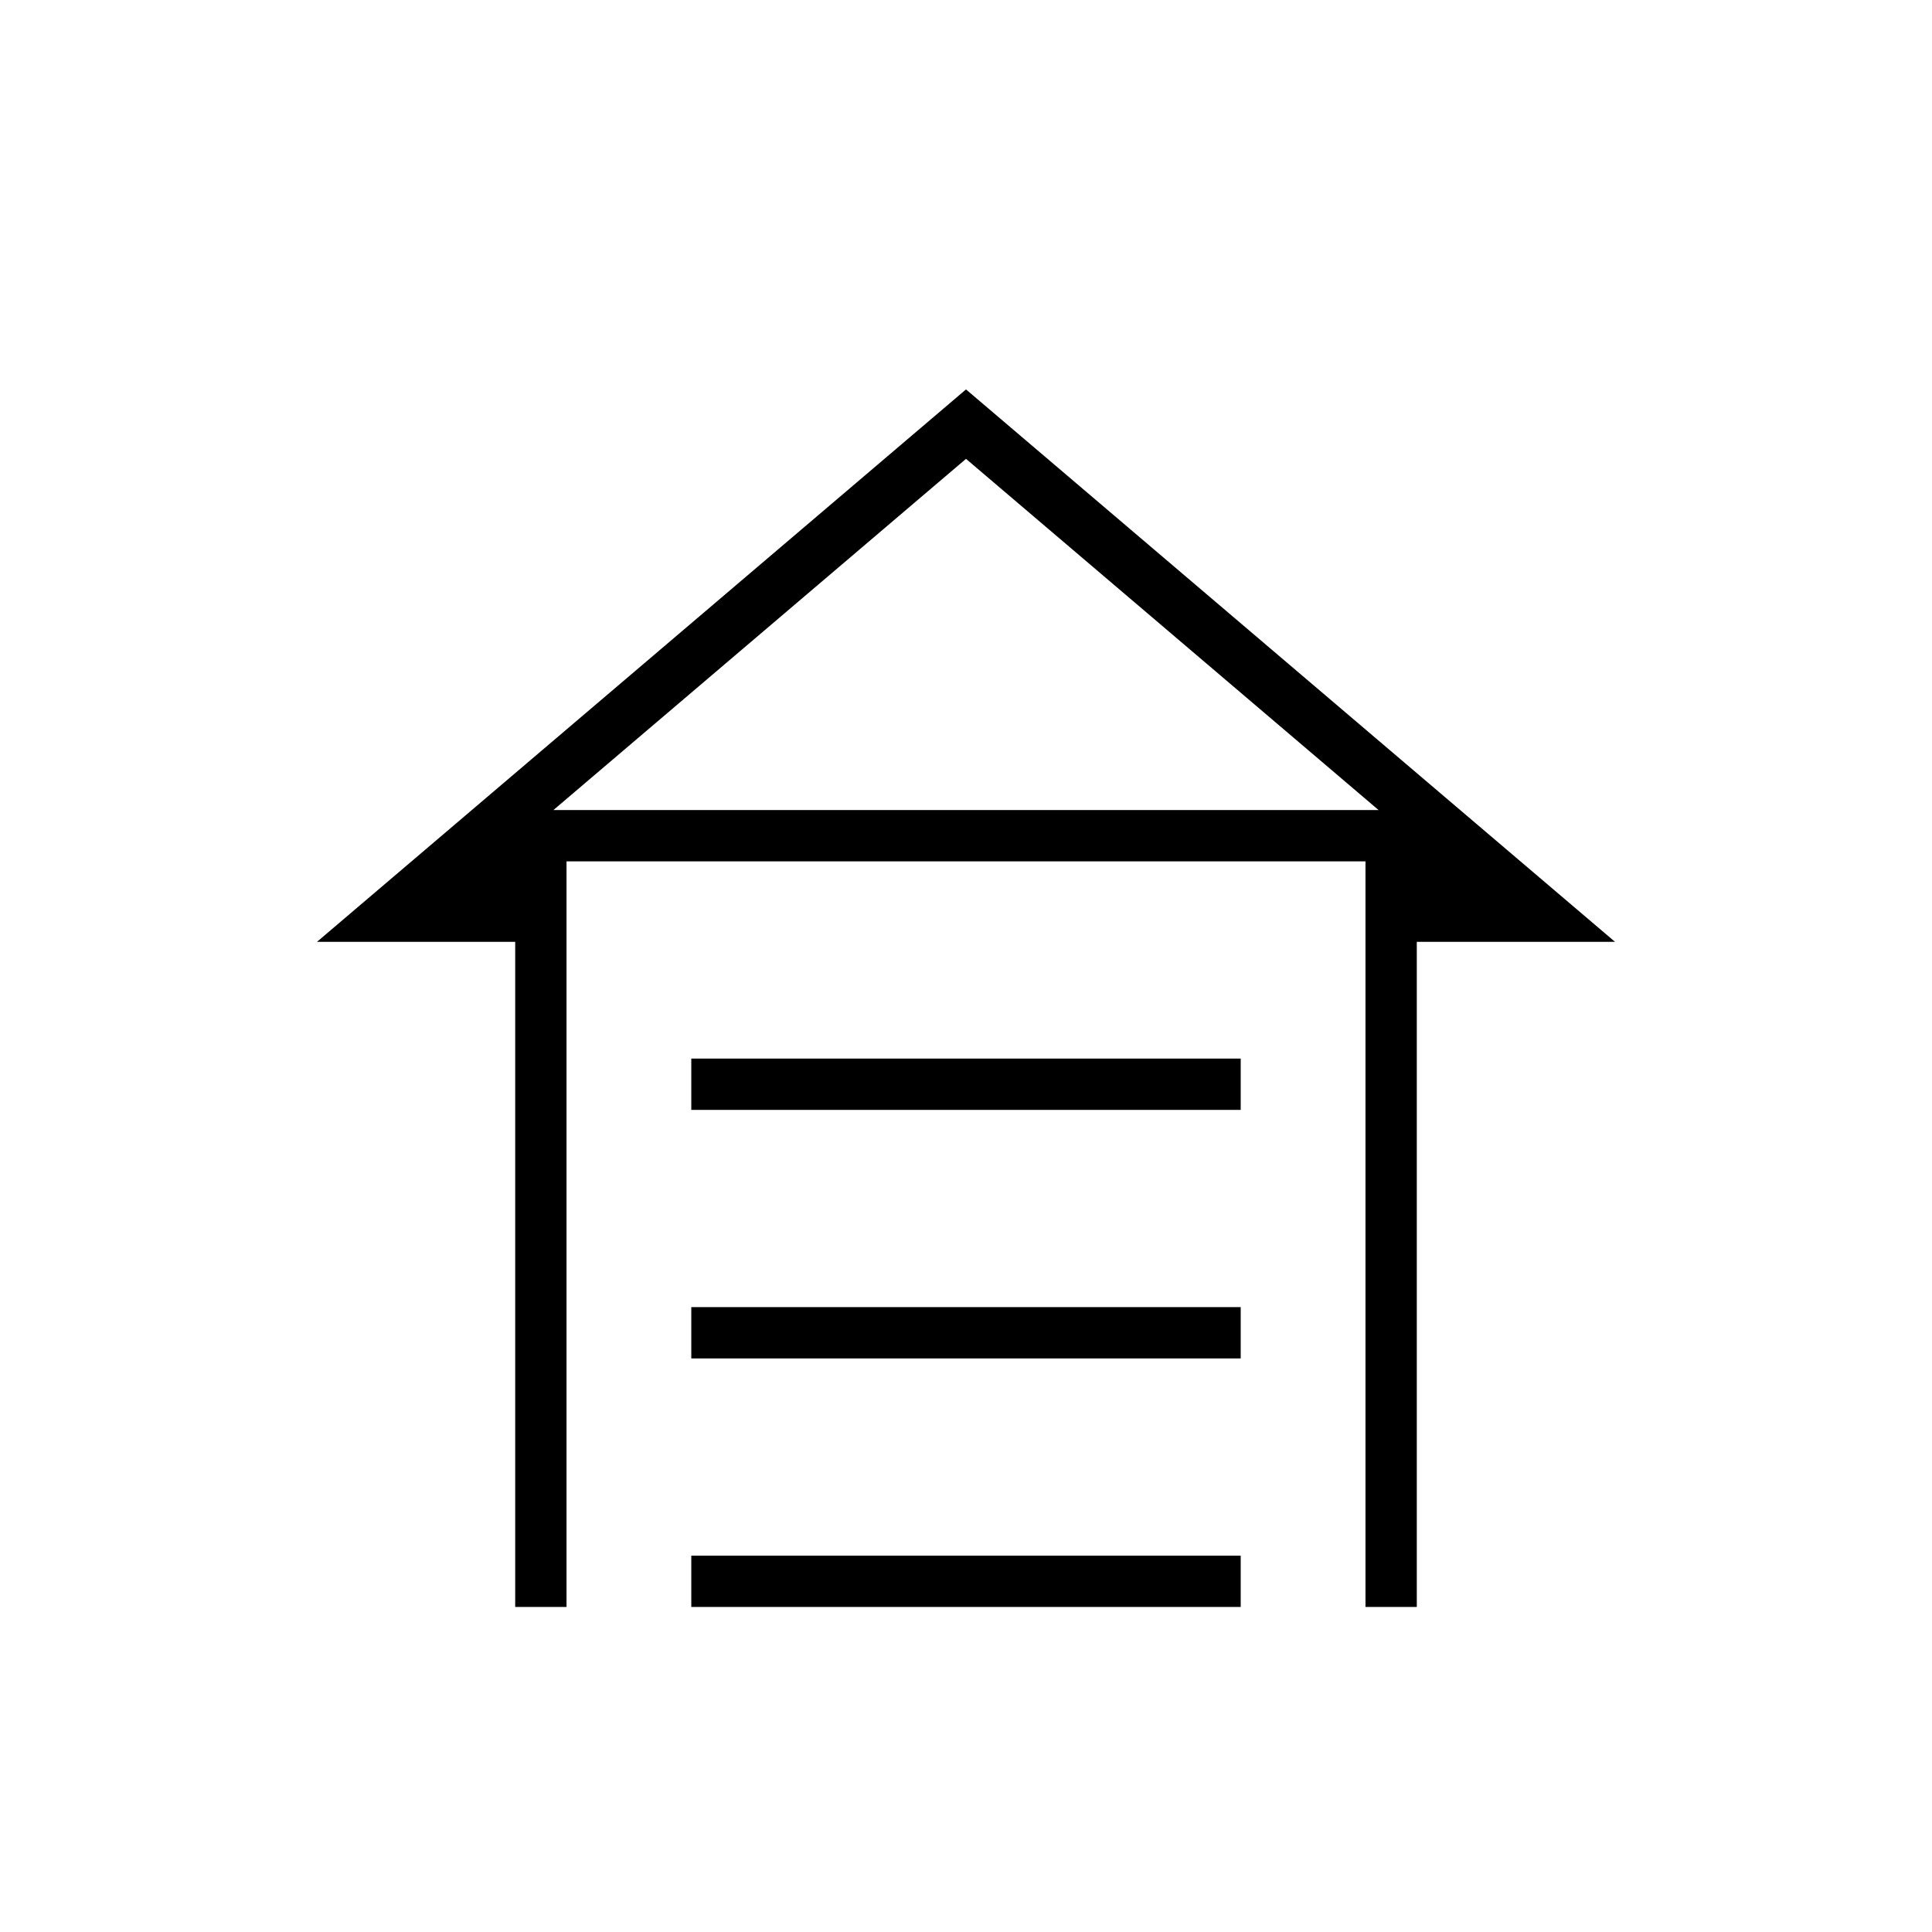 <svg xmlns="http://www.w3.org/2000/svg" height="24" viewBox="0 -960 960 960" width="24"><path d="M343.5-408.5V-434h273v25.5h-273Zm0 123.5v-25.5h273v25.5h-273Zm0 123.5V-187h273v25.5h-273Zm136.5-605L802.5-492H704v330.5h-25.5V-532h-397v370.5H256V-492h-98.5L480-766.5Zm0 34.5L275-557.5h410L480-732Zm0 174.5h205-410 205Z"/></svg>